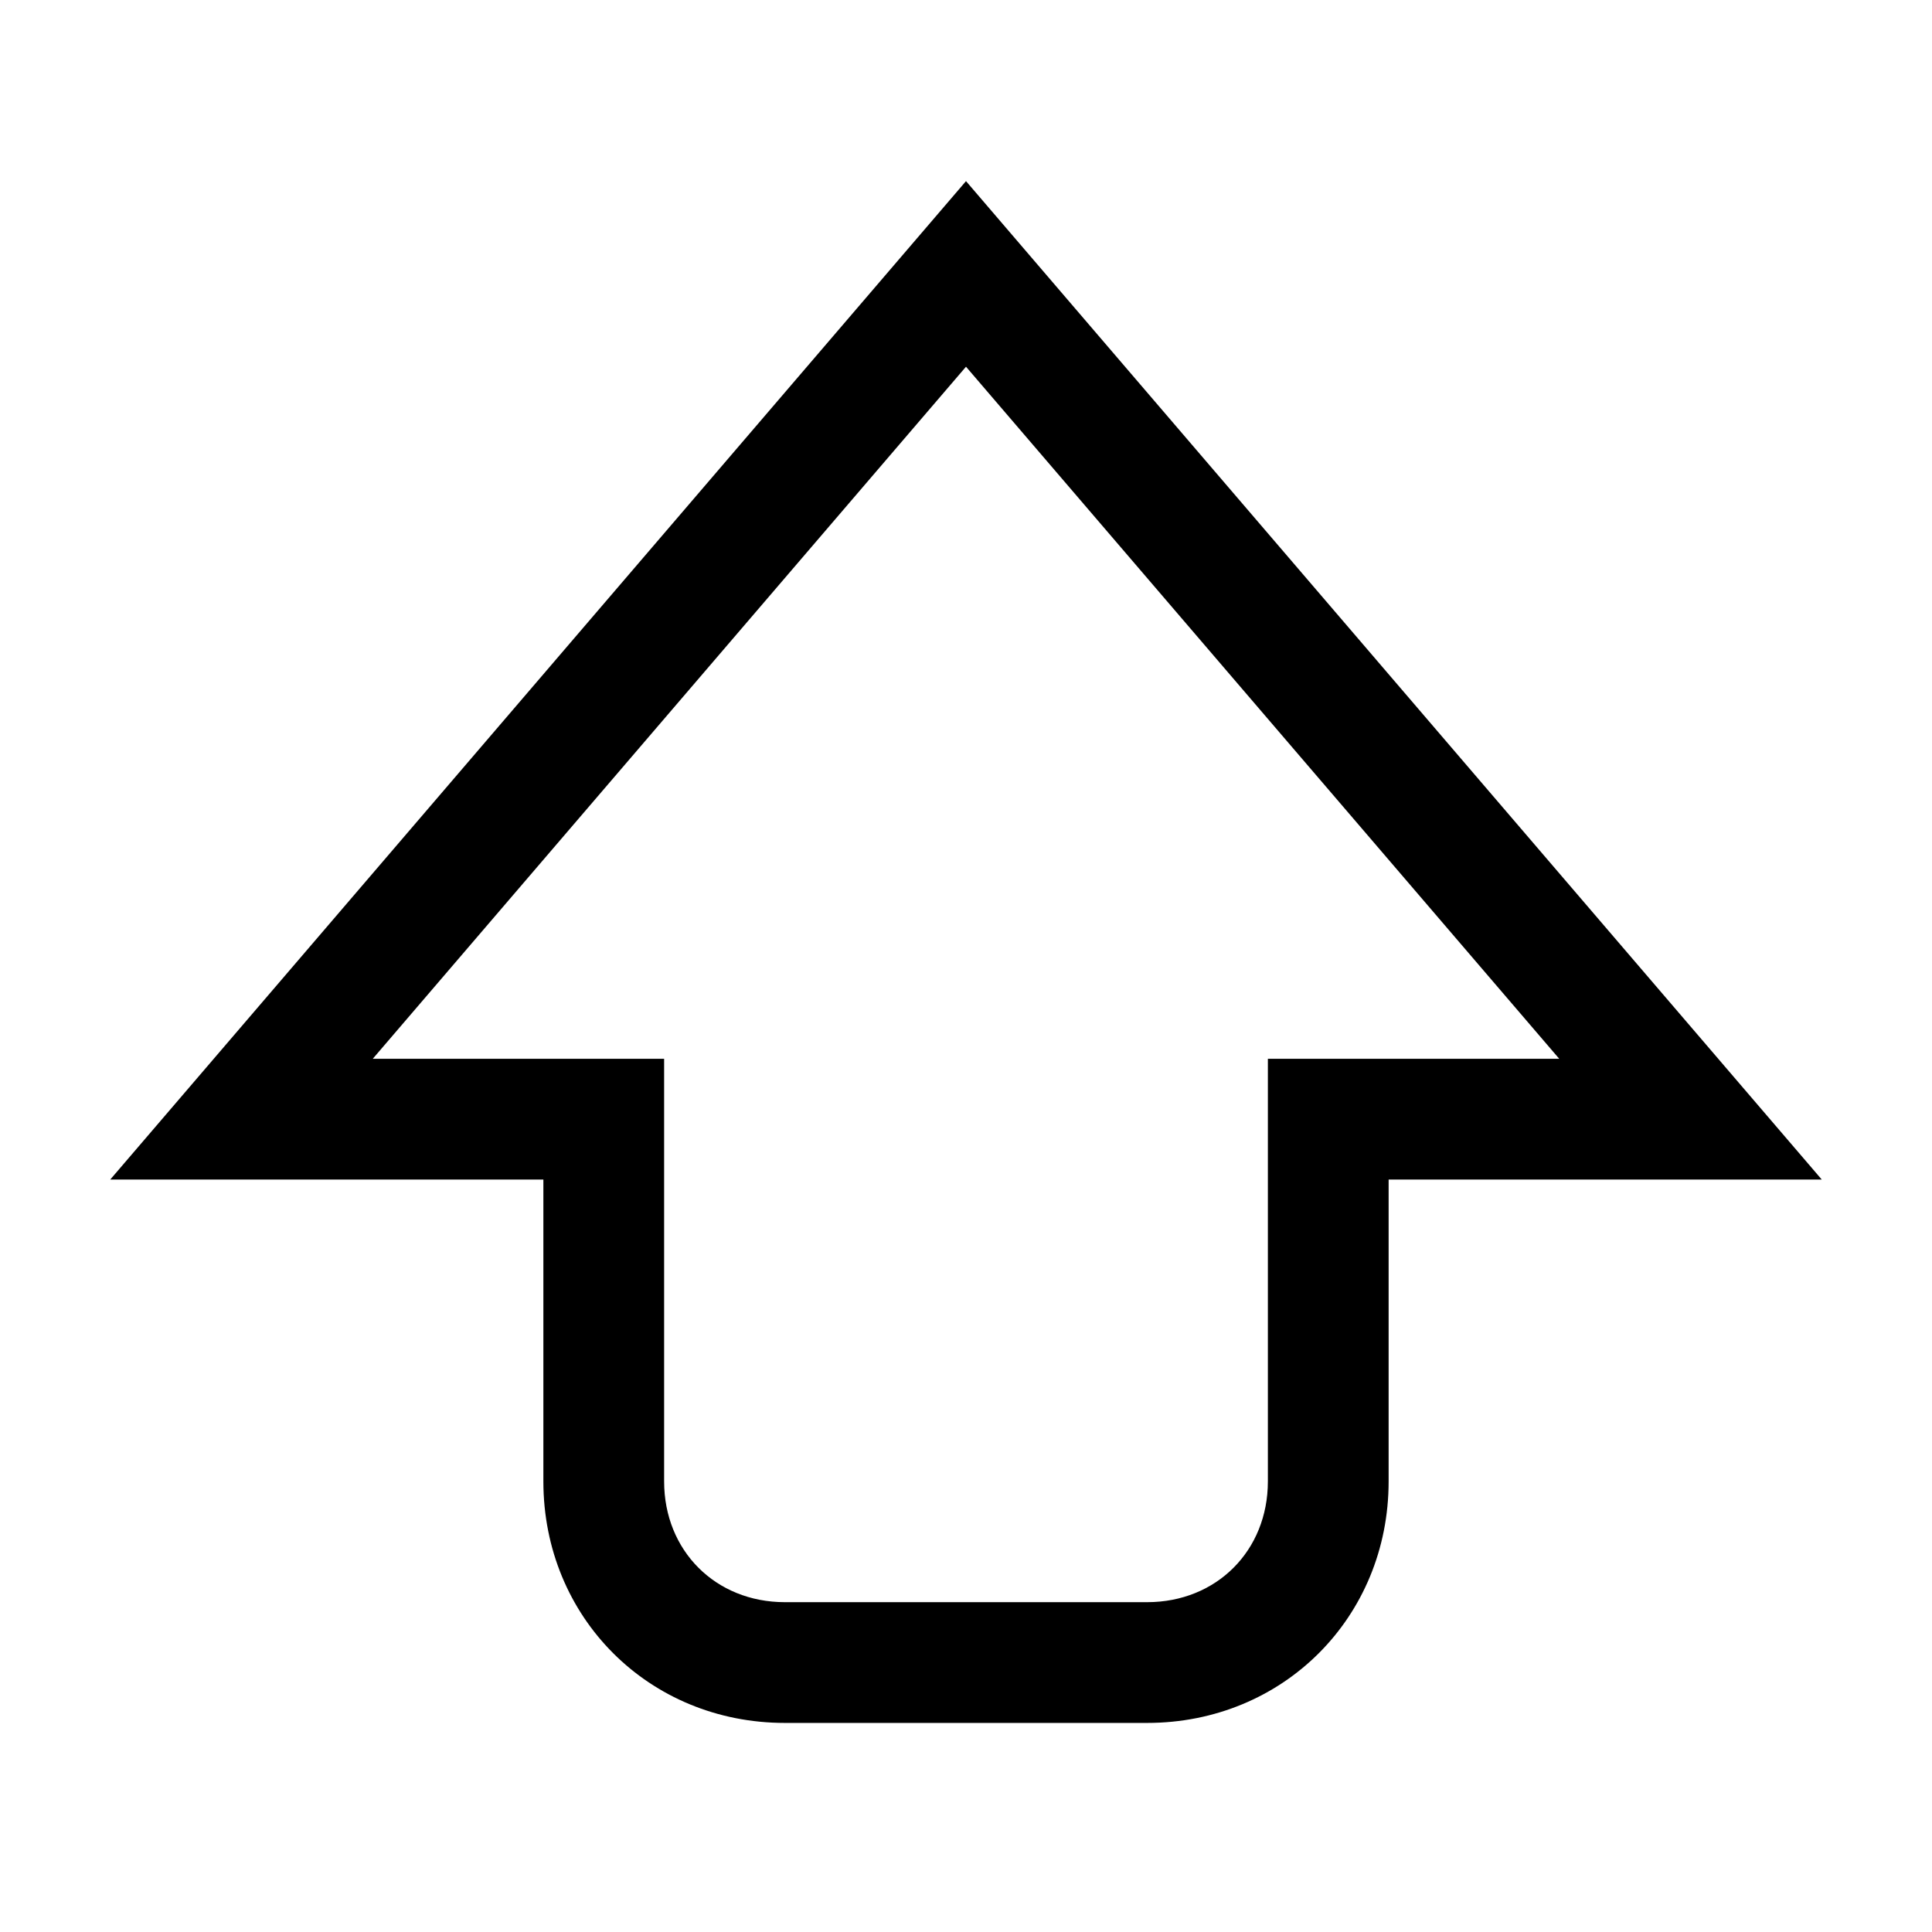 <!-- Generated by IcoMoon.io -->
<svg version="1.1" xmlns="http://www.w3.org/2000/svg" width="32" height="32" viewBox="0 0 32 32">
<title>key-shift</title>
<path d="M16 3l14.174 16.537h-7.174v5c0 2.252-1.748 4-4 4h-6c-2.252 0-4-1.748-4-4v-5h-7.174l14.174-16.537zM6.174 17.537h4.826v7c0 1.148 0.852 2 2 2h6c1.148 0 2-0.852 2-2v-7h4.826l-9.826-11.463-9.826 11.463z"></path>
</svg>
